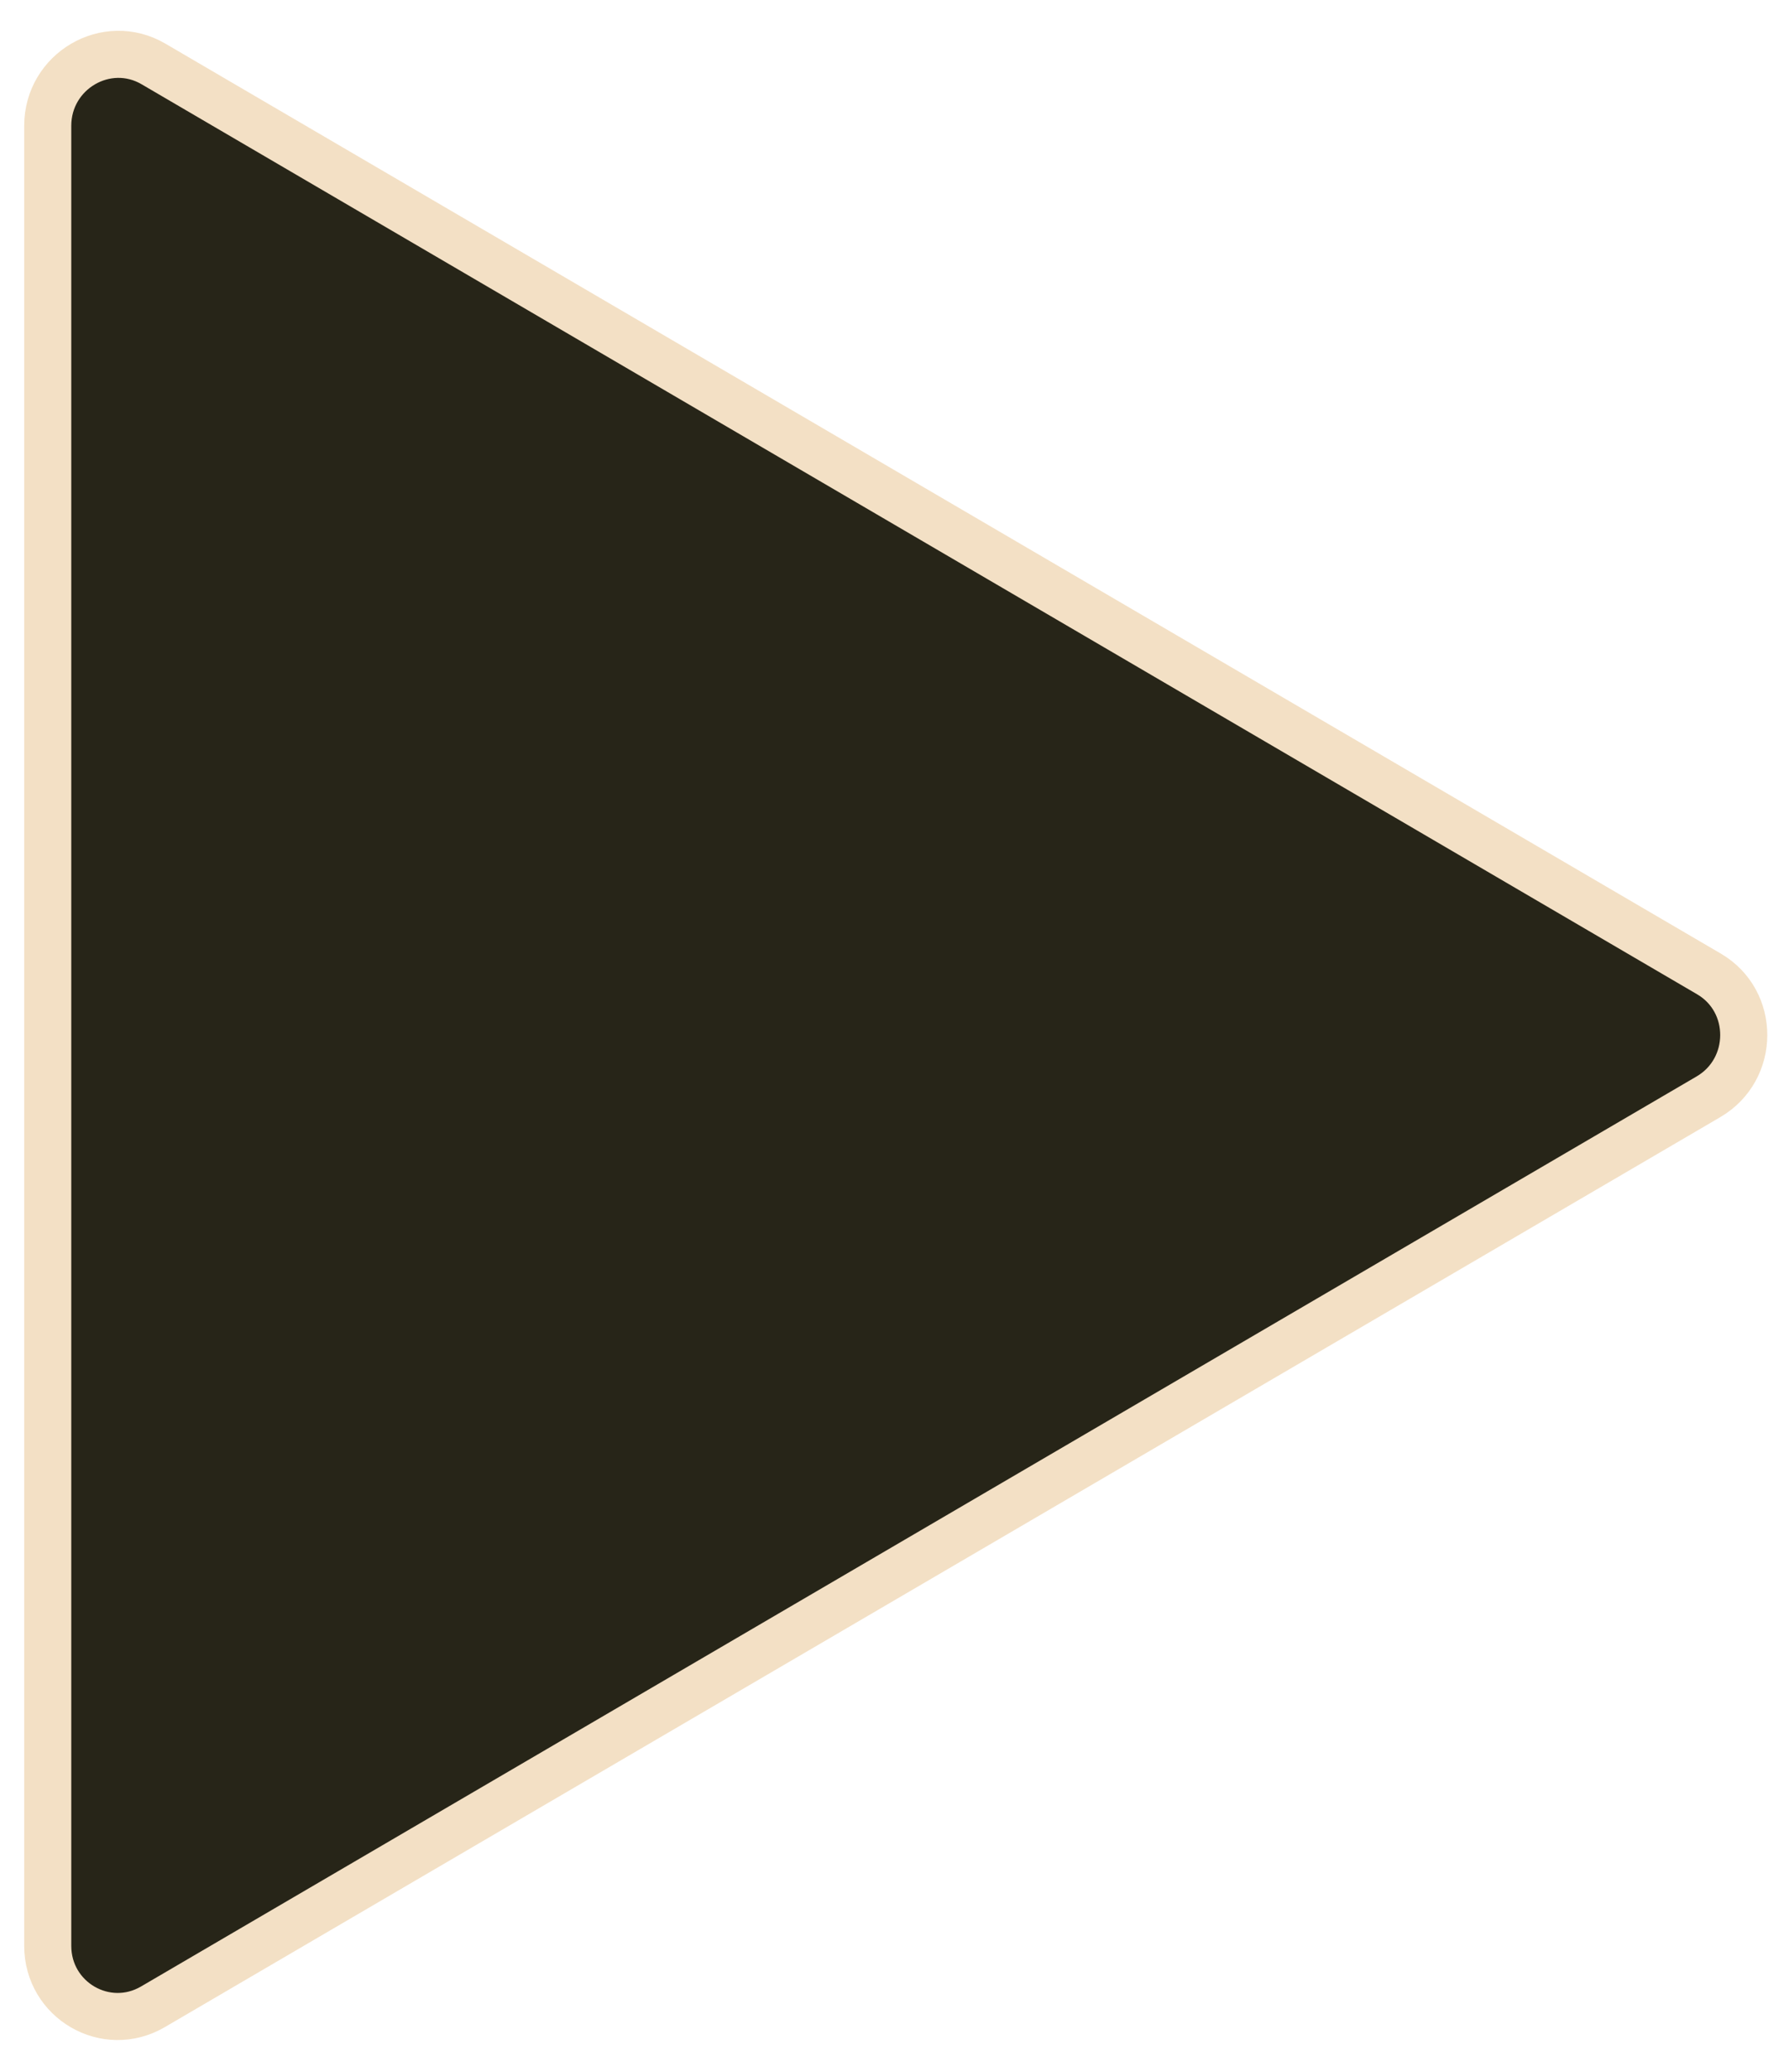 <svg width="38" height="44" viewBox="0 0 38 44" fill="none" xmlns="http://www.w3.org/2000/svg">
<path d="M3.26 1.358L36.3 20.684C37.29 21.263 37.284 22.711 36.289 23.293L3.249 42.619C2.254 43.201 1.014 42.483 1.014 41.324L1.014 2.672C1.014 1.508 2.265 0.776 3.26 1.358Z" fill="#272518" stroke="#F3E0C5"/>
</svg>
